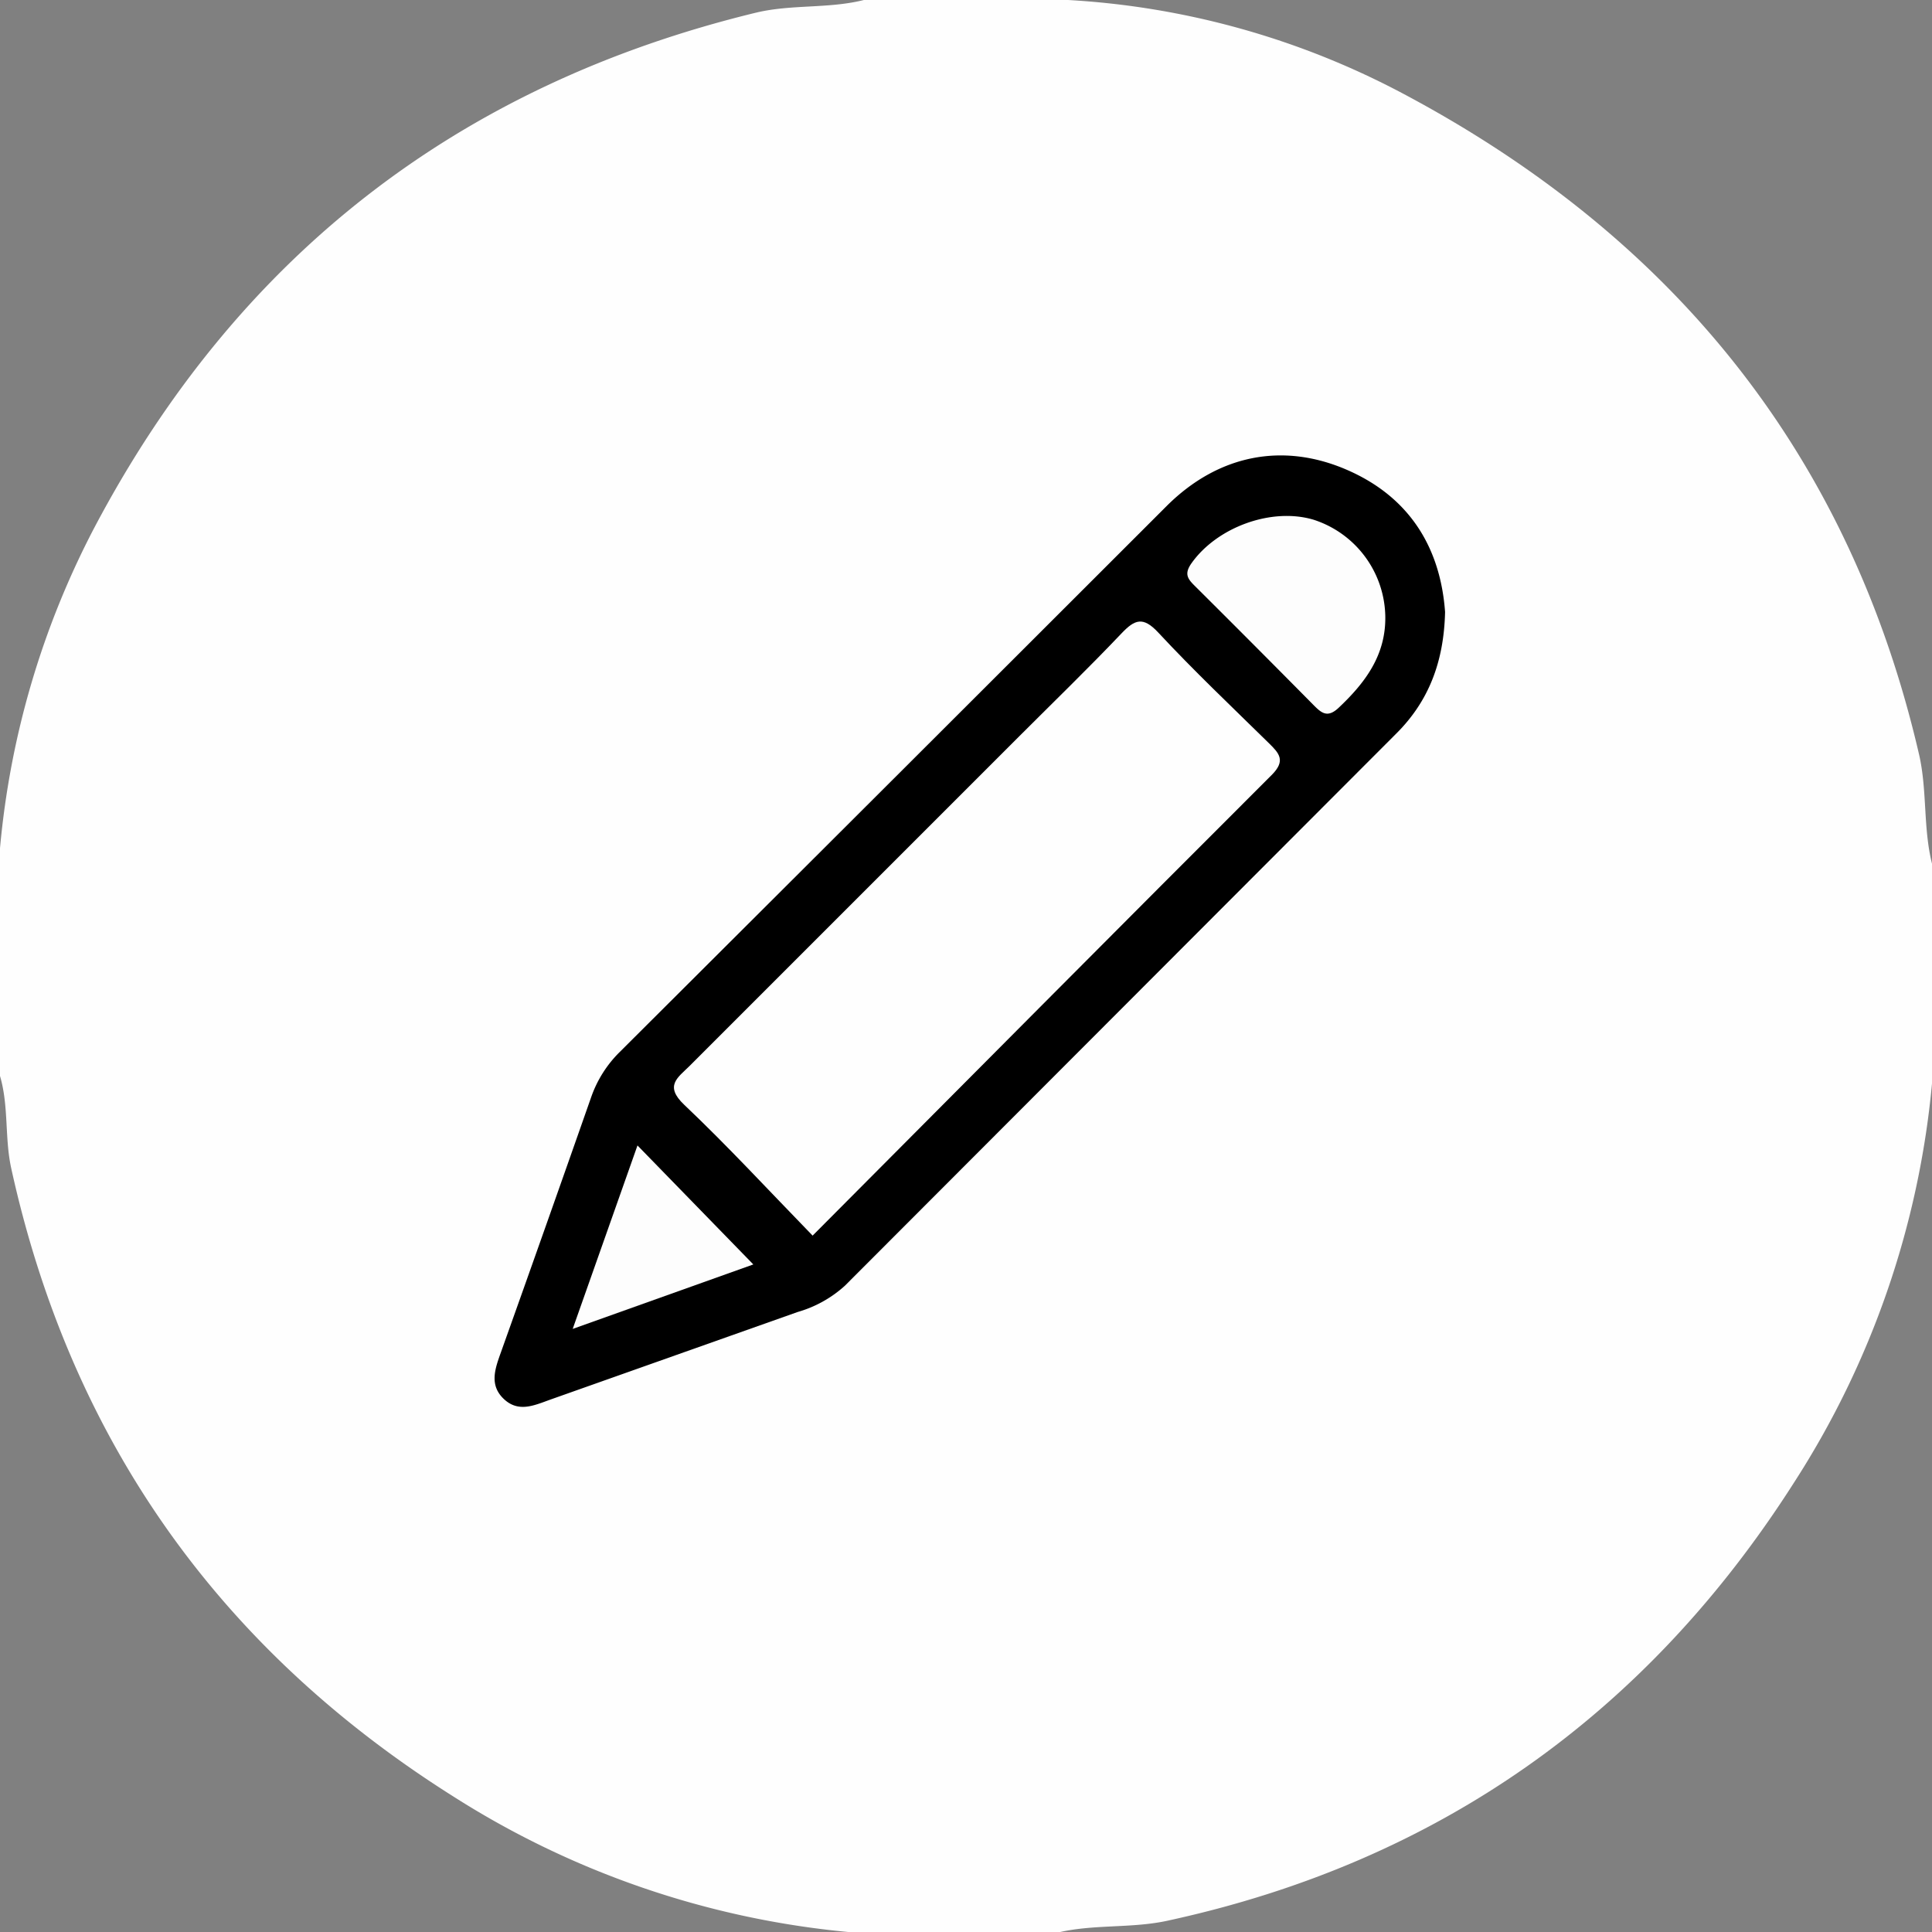 <svg xmlns="http://www.w3.org/2000/svg" viewBox="0 0 246 246"><rect x="0" y="0" width="246" height="246" fill="#808080" stroke="none"/><title>btn_edit</title><g id="Layer_2" data-name="Layer 2"><g id="Layer_1-2" data-name="Layer 1"><g id="Layer_2-2" data-name="Layer 2"><g id="Layer_1-2-2" data-name="Layer 1-2"><path d="M135,246H108a113.26,113.26,0,0,1-50.44-17.36C27.83,209.85,9,183.23,1.43,148.76.58,144.89,1.13,140.84,0,137V108A109.12,109.12,0,0,1,12,67.21Q39.32,15.43,96.27,1.61C100.78.53,105.49,1.13,110,0h26a103.33,103.33,0,0,1,42.8,12c34.35,18.29,56.8,46,65.59,84.23,1,4.52.48,9.23,1.61,13.74v28a112.94,112.94,0,0,1-17.61,50.87c-18.81,29.47-45.33,48.24-79.63,55.7C144.24,245.55,139.53,245,135,246Z" fill="#fefefe"/><path d="M184,77.93c-.15,6.38-2.11,11.37-6.18,15.44l-70.24,70.34a15.14,15.14,0,0,1-6,3.34L70.13,178.19c-2.07.74-4.11,1.73-6-.08s-1.06-3.92-.32-6q5.77-16.17,11.45-32.37a15,15,0,0,1,3.67-5.81q34.85-34.74,69.64-69.52c6.57-6.53,14.78-8.11,22.9-4.6S183.42,69.87,184,77.93Z"/><path d="M103.47,157.33c-5.63-5.79-10.81-11.41-16.35-16.66-2.56-2.43-.82-3.45.68-4.94l42-42c4.35-4.35,8.77-8.63,13-13.08,1.7-1.79,2.75-2.18,4.68-.11C152,85.4,156.85,90,161.59,94.65c1.28,1.26,2.15,2.2.36,4C142.53,118.05,123.2,137.51,103.47,157.33Z" fill="#fefefe"/><path d="M176.39,78.53c.06,4.91-2.55,8.39-5.93,11.58-1.45,1.37-2.22.66-3.24-.37q-7.53-7.62-15.13-15.18c-.92-.91-1.31-1.54-.35-2.88,3.24-4.54,10.13-7.1,15.5-5.51A13.17,13.17,0,0,1,176.39,78.53Z" fill="#fdfdfd"/><path d="M95.92,161l-23,8.21c2.89-8.2,5.55-15.71,8.25-23.36Z" fill="#fdfdfd"/></g></g></g></g></svg>
